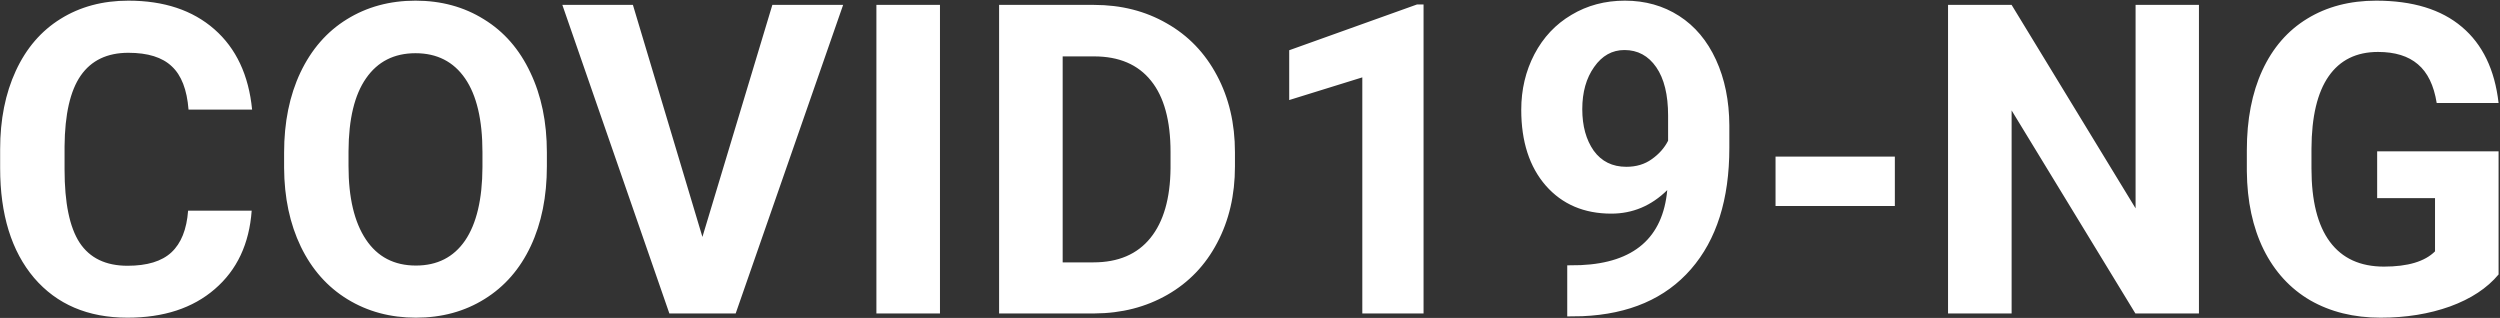 <svg width="1659" height="211" viewBox="0 0 1659 211" fill="none" xmlns="http://www.w3.org/2000/svg">
<rect x="0" y="0" width="1659" height="211" fill="#333333" stroke="none"/>
<path d="M167.016 139.797C165.422 161.828 157.266 179.172 142.547 191.828C127.922 204.484 108.609 210.812 84.609 210.812C58.359 210.812 37.688 202 22.594 184.375C7.594 166.656 0.094 142.375 0.094 111.531V99.016C0.094 79.328 3.562 61.984 10.5 46.984C17.438 31.984 27.328 20.5 40.172 12.531C53.109 4.469 68.109 0.438 85.172 0.438C108.797 0.438 127.828 6.766 142.266 19.422C156.703 32.078 165.047 49.844 167.297 72.719H125.109C124.078 59.5 120.375 49.938 114 44.031C107.719 38.031 98.109 35.031 85.172 35.031C71.109 35.031 60.562 40.094 53.531 50.219C46.594 60.25 43.031 75.859 42.844 97.047V112.516C42.844 134.641 46.172 150.812 52.828 161.031C59.578 171.25 70.172 176.359 84.609 176.359C97.641 176.359 107.344 173.406 113.719 167.5C120.188 161.5 123.891 152.266 124.828 139.797H167.016ZM362.906 110.266C362.906 130.422 359.344 148.094 352.219 163.281C345.094 178.469 334.875 190.188 321.562 198.438C308.344 206.688 293.156 210.812 276 210.812C259.031 210.812 243.891 206.734 230.578 198.578C217.266 190.422 206.953 178.797 199.641 163.703C192.328 148.516 188.625 131.078 188.531 111.391V101.266C188.531 81.109 192.141 63.391 199.359 48.109C206.672 32.734 216.938 20.969 230.156 12.812C243.469 4.562 258.656 0.438 275.719 0.438C292.781 0.438 307.922 4.562 321.141 12.812C334.453 20.969 344.719 32.734 351.938 48.109C359.25 63.391 362.906 81.062 362.906 101.125V110.266ZM320.156 100.984C320.156 79.516 316.312 63.203 308.625 52.047C300.938 40.891 289.969 35.312 275.719 35.312C261.562 35.312 250.641 40.844 242.953 51.906C235.266 62.875 231.375 79 231.281 100.281V110.266C231.281 131.172 235.125 147.391 242.812 158.922C250.5 170.453 261.562 176.219 276 176.219C290.156 176.219 301.031 170.688 308.625 159.625C316.219 148.469 320.062 132.25 320.156 110.969V100.984ZM466.125 157.234L512.531 3.25H559.5L488.203 208H444.188L373.172 3.25H420L466.125 157.234ZM623.766 208H581.578V3.25H623.766V208ZM663 208V3.25H726C744 3.25 760.078 7.328 774.234 15.484C788.484 23.547 799.594 35.078 807.562 50.078C815.531 64.984 819.516 81.953 819.516 100.984V110.406C819.516 129.438 815.578 146.359 807.703 161.172C799.922 175.984 788.906 187.469 774.656 195.625C760.406 203.781 744.328 207.906 726.422 208H663ZM705.188 37.422V174.109H725.578C742.078 174.109 754.688 168.719 763.406 157.938C772.125 147.156 776.578 131.734 776.766 111.672V100.844C776.766 80.031 772.453 64.281 763.828 53.594C755.203 42.812 742.594 37.422 726 37.422H705.188ZM944.672 208H904.031V51.344L855.516 66.391V33.344L940.312 2.969H944.672V208ZM1106.39 126.156C1095.8 136.562 1083.42 141.766 1069.27 141.766C1051.17 141.766 1036.69 135.578 1025.81 123.203C1014.94 110.734 1009.5 93.953 1009.5 72.859C1009.5 59.453 1012.41 47.172 1018.22 36.016C1024.12 24.766 1032.33 16.047 1042.83 9.859C1053.33 3.578 1065.14 0.438 1078.27 0.438C1091.77 0.438 1103.77 3.812 1114.27 10.562C1124.77 17.312 1132.92 27.016 1138.73 39.672C1144.55 52.328 1147.5 66.812 1147.59 83.125V98.172C1147.59 132.297 1139.11 159.109 1122.14 178.609C1105.17 198.109 1081.12 208.516 1050 209.828L1040.02 209.969V176.078L1049.02 175.938C1084.36 174.344 1103.48 157.75 1106.39 126.156ZM1079.25 110.688C1085.81 110.688 1091.44 109 1096.12 105.625C1100.91 102.25 1104.52 98.172 1106.95 93.391V76.656C1106.95 62.875 1104.33 52.188 1099.08 44.594C1093.83 37 1086.8 33.203 1077.98 33.203C1069.83 33.203 1063.12 36.953 1057.88 44.453C1052.62 51.859 1050 61.188 1050 72.438C1050 83.594 1052.53 92.781 1057.59 100C1062.75 107.125 1069.97 110.688 1079.25 110.688ZM1257.42 136.703H1178.25V103.938H1257.42V136.703ZM1459.22 208H1417.03L1334.91 73.281V208H1292.72V3.25H1334.91L1417.17 138.25V3.25H1459.22V208ZM1658.06 182.125C1650.47 191.219 1639.73 198.297 1625.86 203.359C1611.98 208.328 1596.61 210.812 1579.73 210.812C1562.02 210.812 1546.45 206.969 1533.05 199.281C1519.73 191.5 1509.42 180.25 1502.11 165.531C1494.89 150.812 1491.19 133.516 1491 113.641V99.719C1491 79.281 1494.42 61.609 1501.27 46.703C1508.2 31.703 1518.14 20.266 1531.08 12.391C1544.11 4.422 1559.34 0.438 1576.78 0.438C1601.06 0.438 1620.05 6.25 1633.73 17.875C1647.42 29.406 1655.53 46.234 1658.06 68.359H1617C1615.12 56.641 1610.95 48.062 1604.48 42.625C1598.11 37.188 1589.3 34.469 1578.05 34.469C1563.7 34.469 1552.78 39.859 1545.28 50.641C1537.78 61.422 1533.98 77.453 1533.89 98.734V111.812C1533.89 133.281 1537.97 149.5 1546.12 160.469C1554.28 171.438 1566.23 176.922 1581.98 176.922C1597.83 176.922 1609.12 173.547 1615.88 166.797V131.5H1577.48V100.422H1658.06V182.125Z" fill="white"/>
</svg>

